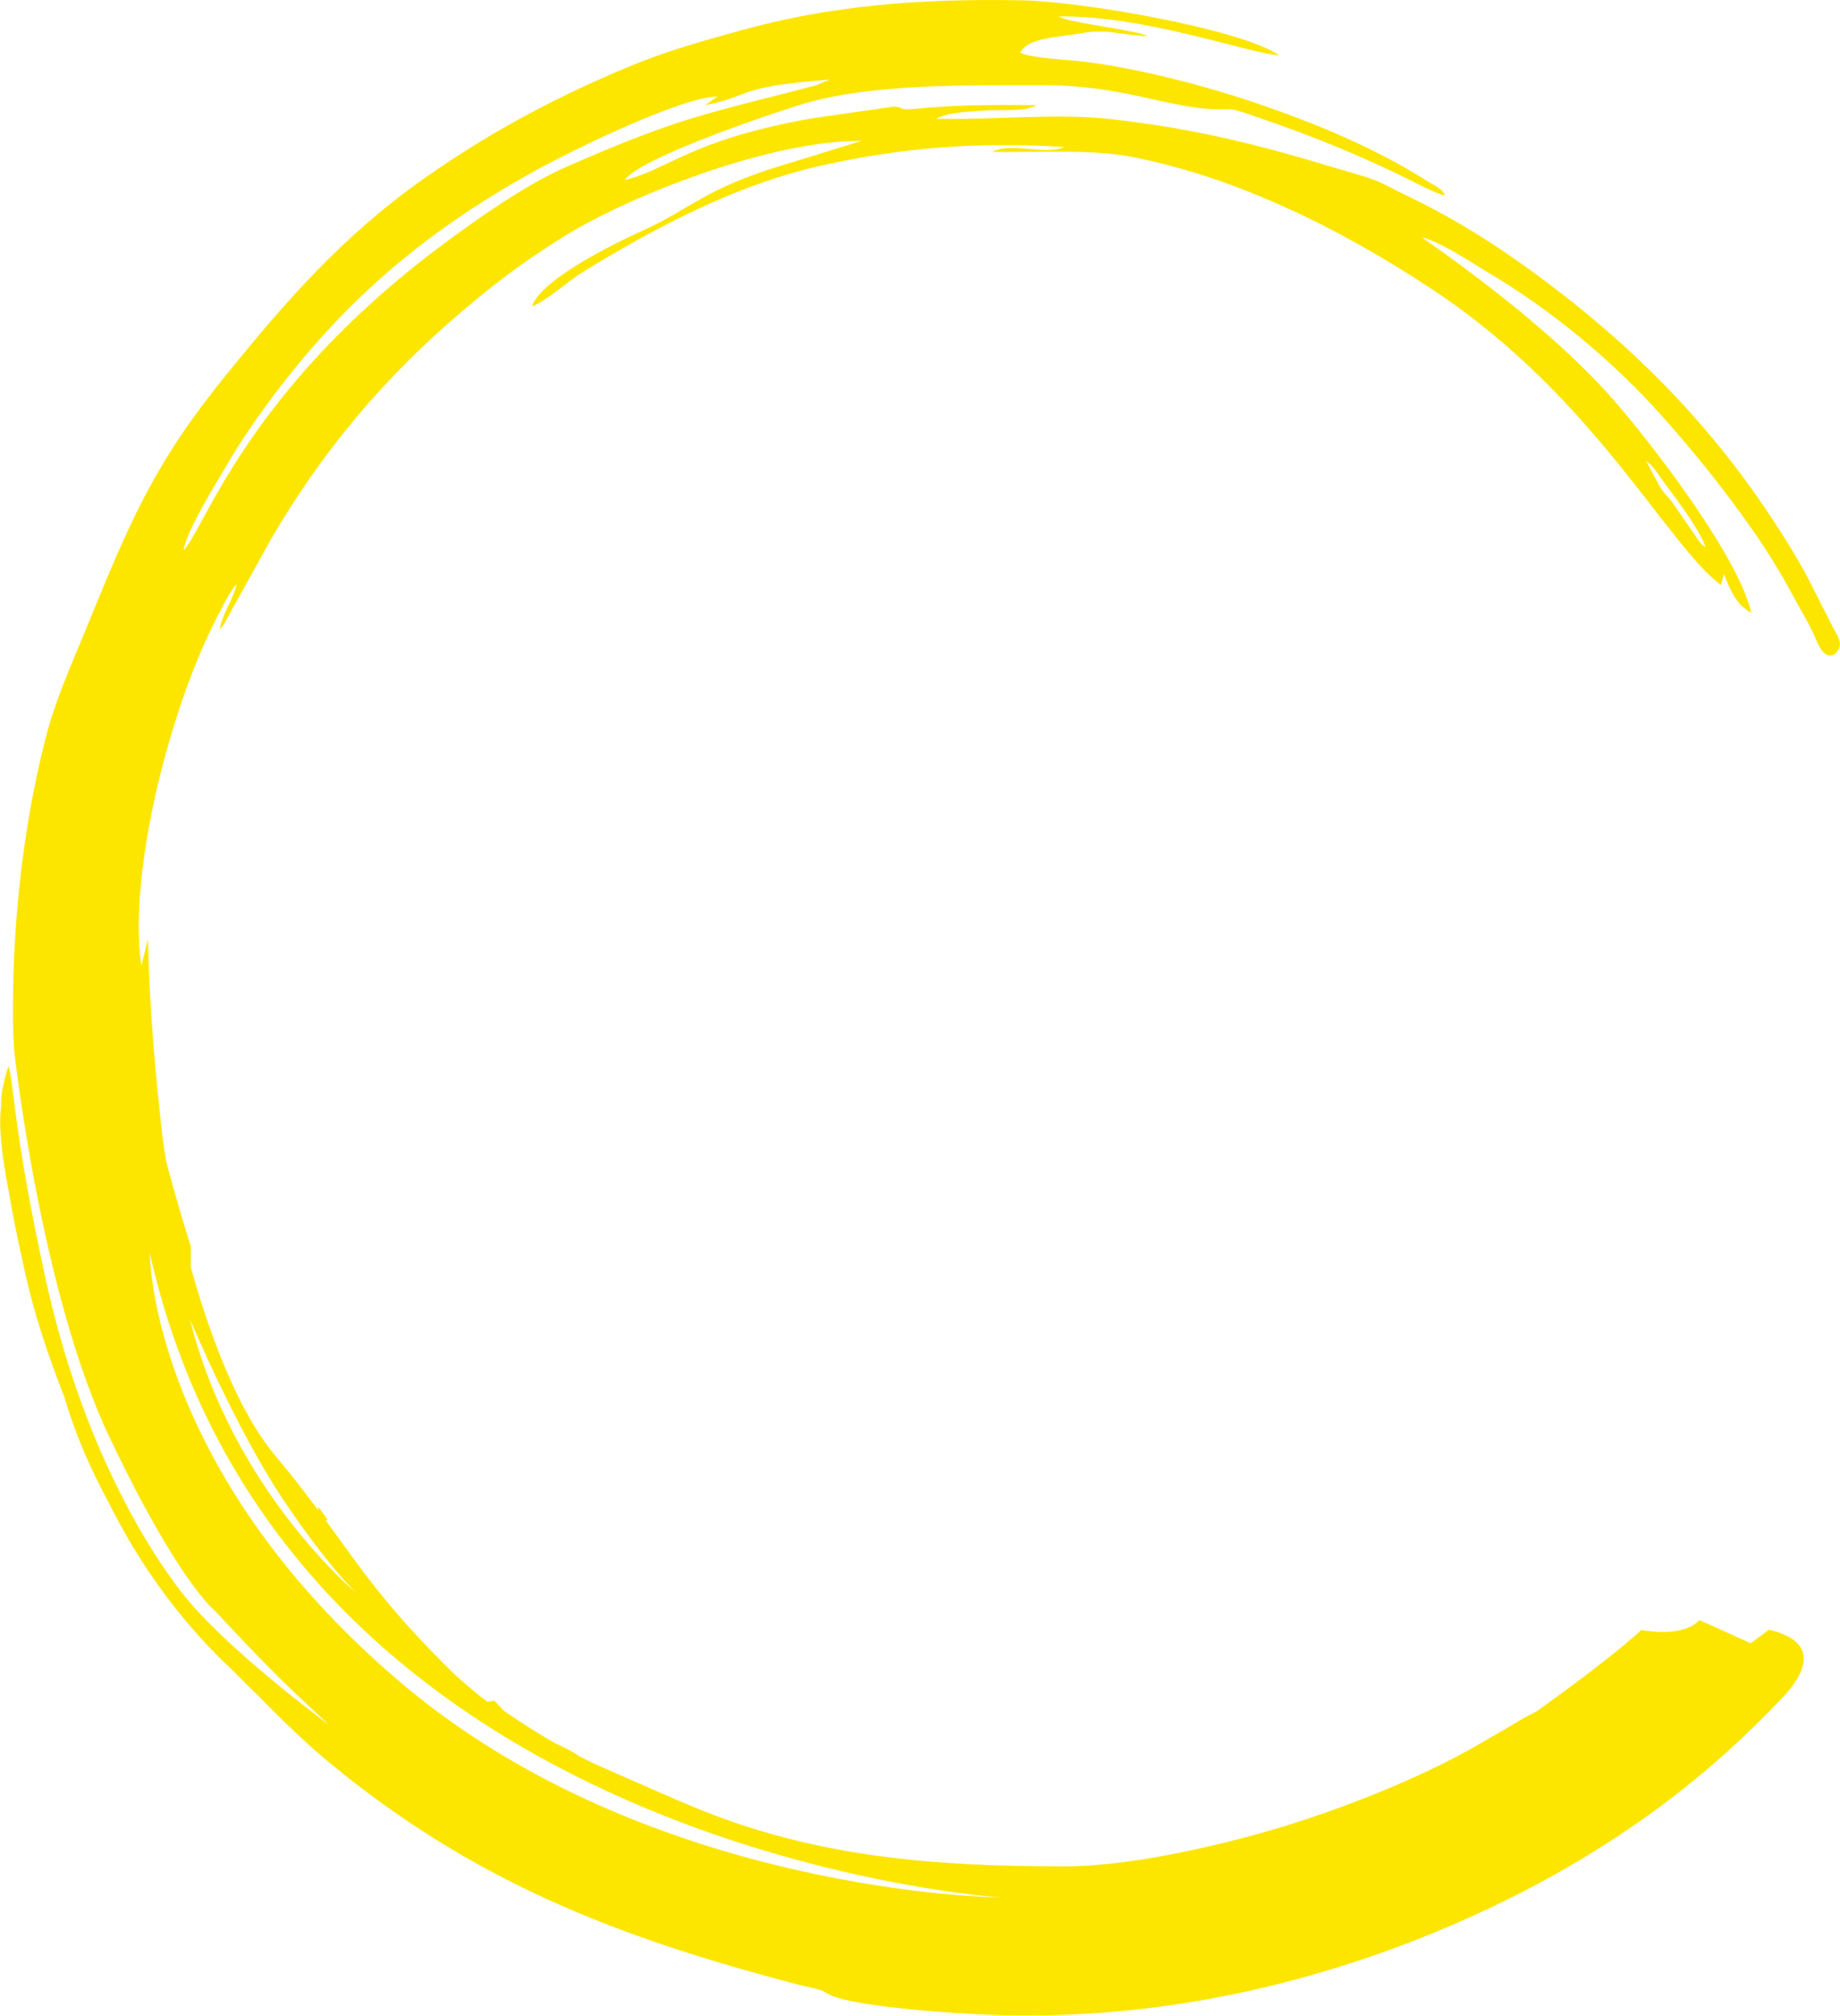 <?xml version="1.0" encoding="UTF-8"?>
<svg id="_Слой_2" data-name="Слой 2" xmlns="http://www.w3.org/2000/svg" viewBox="0 0 160.05 175.26">
  <defs>
    <style>
      .cls-1 {
        fill: #fce600;
        fill-rule: evenodd;
      }
    </style>
  </defs>
  <g id="_1" data-name="1">
    <path class="cls-1" d="m1.23,91.33c-.06-.96-.09-1.77-.1-2.28-.09-8.31.8-16.78,2.77-24.61.9-3.59,2.24-6.46,3.61-9.82,3.95-9.68,5.99-14.43,12.22-22.1,5.14-6.33,10-11.92,16.97-16.87,5.53-3.92,11.25-7.02,17.65-9.71,3.38-1.43,6.41-2.28,10.14-3.31C72.15.52,79.75-.15,88.98.03c4.88.09,18.72,2.4,22.29,4.77-2.56-.11-11.56-3.47-19.16-3.37.82.57,6.75,1.17,7.7,1.71-2.48-.07-3.36-.7-6-.21-1.66.31-4.42.32-5.07,1.65.94.48,4.02.6,5.46.77,4.75.57,10.55,2.09,14.91,3.56,5.09,1.73,10.38,3.87,15.01,6.82.78.49,1.33.63,1.55,1.27-.82-.16-2.92-1.31-3.93-1.79-3.87-1.86-7.66-3.41-11.93-4.87-3.25-1.11-1.95-.74-4.46-.86-3.8-.17-8.02-2.08-14.46-2.07-6.91,0-14.9-.13-20.78,1.55-1.88.54-14.31,4.64-15.77,6.69,3.89-.93,5.7-3.5,16.35-5.37l7.05-1.01c.9,0,.29.36,1.93.19,3.55-.36,6.81-.35,10.5-.32-1.05.63-3.08.35-4.54.47-1.14.1-3.17.12-4.18.72,5.17.11,10.46-.52,15.39.05,7.29.84,12.75,2.23,19.48,4.27,1.05.32,2.13.6,3.13.96.85.31,1.74.83,2.59,1.24,3.38,1.59,6.73,3.57,9.84,5.76,10.42,7.33,18.45,15.63,24.79,26.57.28.48.45.83.67,1.24l1.94,3.82c.43.93,1.32,1.83.26,2.67-1.08.44-1.46-1.16-1.96-2.15-.55-1.1-1.08-1.95-1.61-2.95-.98-1.84-2.25-3.9-3.47-5.65-2.47-3.54-5.1-6.81-7.97-10.03-4.17-4.67-9.52-9.14-15-12.38-1.45-.86-4.1-2.67-5.84-3.12.17.21,10.38,6.96,16.67,14.15,3.32,3.8,10.87,13.6,11.97,18.5-1.34-.7-1.87-2.09-2.38-3.37l-.25.96c-4.65-3.41-10.98-16.34-25-25.63-7.81-5.18-16.96-9.81-26.31-11.61-3.5-.67-8.25-.37-12.08-.42,1.69-.91,4.56.35,6.28-.43-7.47-.47-13.99.04-20.94,1.57-7.51,1.65-14.51,5.35-20.95,9.3-1.3.8-3.13,2.5-4.43,2.99.79-2.34,7.11-5.46,9.67-6.61,3.96-1.79,4.9-3.24,10.82-5.26l8.18-2.52c-7.23-.05-17.93,3.94-23.91,7.17-1.42.77-2.35,1.36-3.74,2.27-2.54,1.67-4.59,3.25-6.97,5.27-6.81,5.75-12.33,12.3-16.77,19.96l-3.34,6.02c-.21.37-.29.55-.51.93-.31.54-.23.48-.6.84.31-1.45,1.11-2.46,1.49-3.88-.3.25-.11.06-.37.41,0,0-.27.44-.29.46-2.49,4.36-4.18,9.03-5.53,13.9-1.23,4.41-2.97,12.71-2.1,18.35l.57-2.29c.12,5.8.62,11.49,1.24,17,.04.32.1.76.17,1.26.05.31.11.68.19,1.11,0,.02.83,3.23,2.13,7.36v1.82c1.56,5.57,4,12.36,7.33,16.34,1.5,1.79,2.69,3.34,3.75,4.76v-.31c.26.36.52.73.79,1.09v.09h-.15c3.09,4.22,5.23,7.53,11.18,13.36.93.85,1.89,1.66,2.88,2.42.21-.03.42-.06.62-.1.29.3.55.58.78.85,1.44,1.01,2.93,1.96,4.45,2.83,1.1.5,1.79.89,2.16,1.16.84.43,1.69.83,2.55,1.2,2.53,1.1,5.01,2.23,7.7,3.34,10.42,4.27,20.83,5.06,32.18,5.03,6.11-.02,14.73-2.15,19.77-3.76,5.38-1.71,11.72-4.29,16.29-6.99.74-.44,1.3-.73,1.99-1.15,1.23-.75,2.12-1.24,2.8-1.58h0s5.99-4.23,9.1-7.06c.62.1,3.66.61,5.06-.87l4.46,2.02,1.58-1.18c1.98.45,4.6,1.7,1.81,5.18-.33.42-.72.83-1.14,1.25-.57.6-1.14,1.18-1.78,1.8-7.1,6.99-15.34,12.43-24.62,16.64-10.69,4.85-24.02,8.67-38.66,8.67-4.07.06-14.79-.63-17.25-1.77-.73-.34-.31-.31-1.34-.57-.52-.14-.98-.22-1.37-.32-15.89-4.14-28.39-9.02-40.89-19.34-1.69-1.4-3.93-3.49-6.21-5.85,0,0-.79-.72-2.05-2.03-3.22-2.97-7.47-7.77-10.9-14.68h0c-1.55-2.85-2.92-5.94-3.86-9.18h0c-1.4-3.55-2.62-7.23-3.38-10.62-.75-3.33-1.23-5.8-1.54-7.69-.52-2.67-.83-5.28-.59-7.02h0c-.06-1.03.28-2.37.64-3.48.51,1.73.43,5.83,3.3,18.83,2.88,13,8.06,22.19,11.81,27,3.75,4.81,12.75,11.44,12.75,11.44l-2.87-2.69c-2.87-2.69-7.06-7.25-7.06-7.25,0,0-3.12-2.38-9.12-15C3.52,112.41,1.23,91.33,1.23,91.33h0ZM61.35,9.13l1.06-.74c-3.22.06-12.59,4.68-15.3,6.15-10.88,5.9-18.5,12.74-25.34,22.67-.74,1.07-1.48,2.26-2.14,3.39-.83,1.42-3.46,5.64-3.66,7.24,1.84-1.87,5.51-13.8,22.24-26.35,3.02-2.26,7.43-5.4,11.02-6.97,10.11-4.42,11.98-4.54,21.7-7.09l1.25-.51c-8.44.65-6.62,1.4-10.83,2.22h0Zm87.01,38.43c-.61-1.66-2.6-4.24-3.73-5.77-.54-.73-.77-1.24-1.45-1.71l1.1,2.05c.36.72.91,1.12,1.34,1.77l1.86,2.7c.04.06.24.39.28.43.4.48.18.23.59.53h0ZM13.03,108.98s0,18.75,21.75,37.25c21.75,18.5,52.25,18.75,52.25,18.75,0,0-62.25-4-74-56h0Zm3.5,5.75c3.73,14.93,14.5,23.81,14.5,23.81,0,0-2.5-2.31-6.5-8.31s-8-15.5-8-15.5Z"/>
  </g>
</svg>